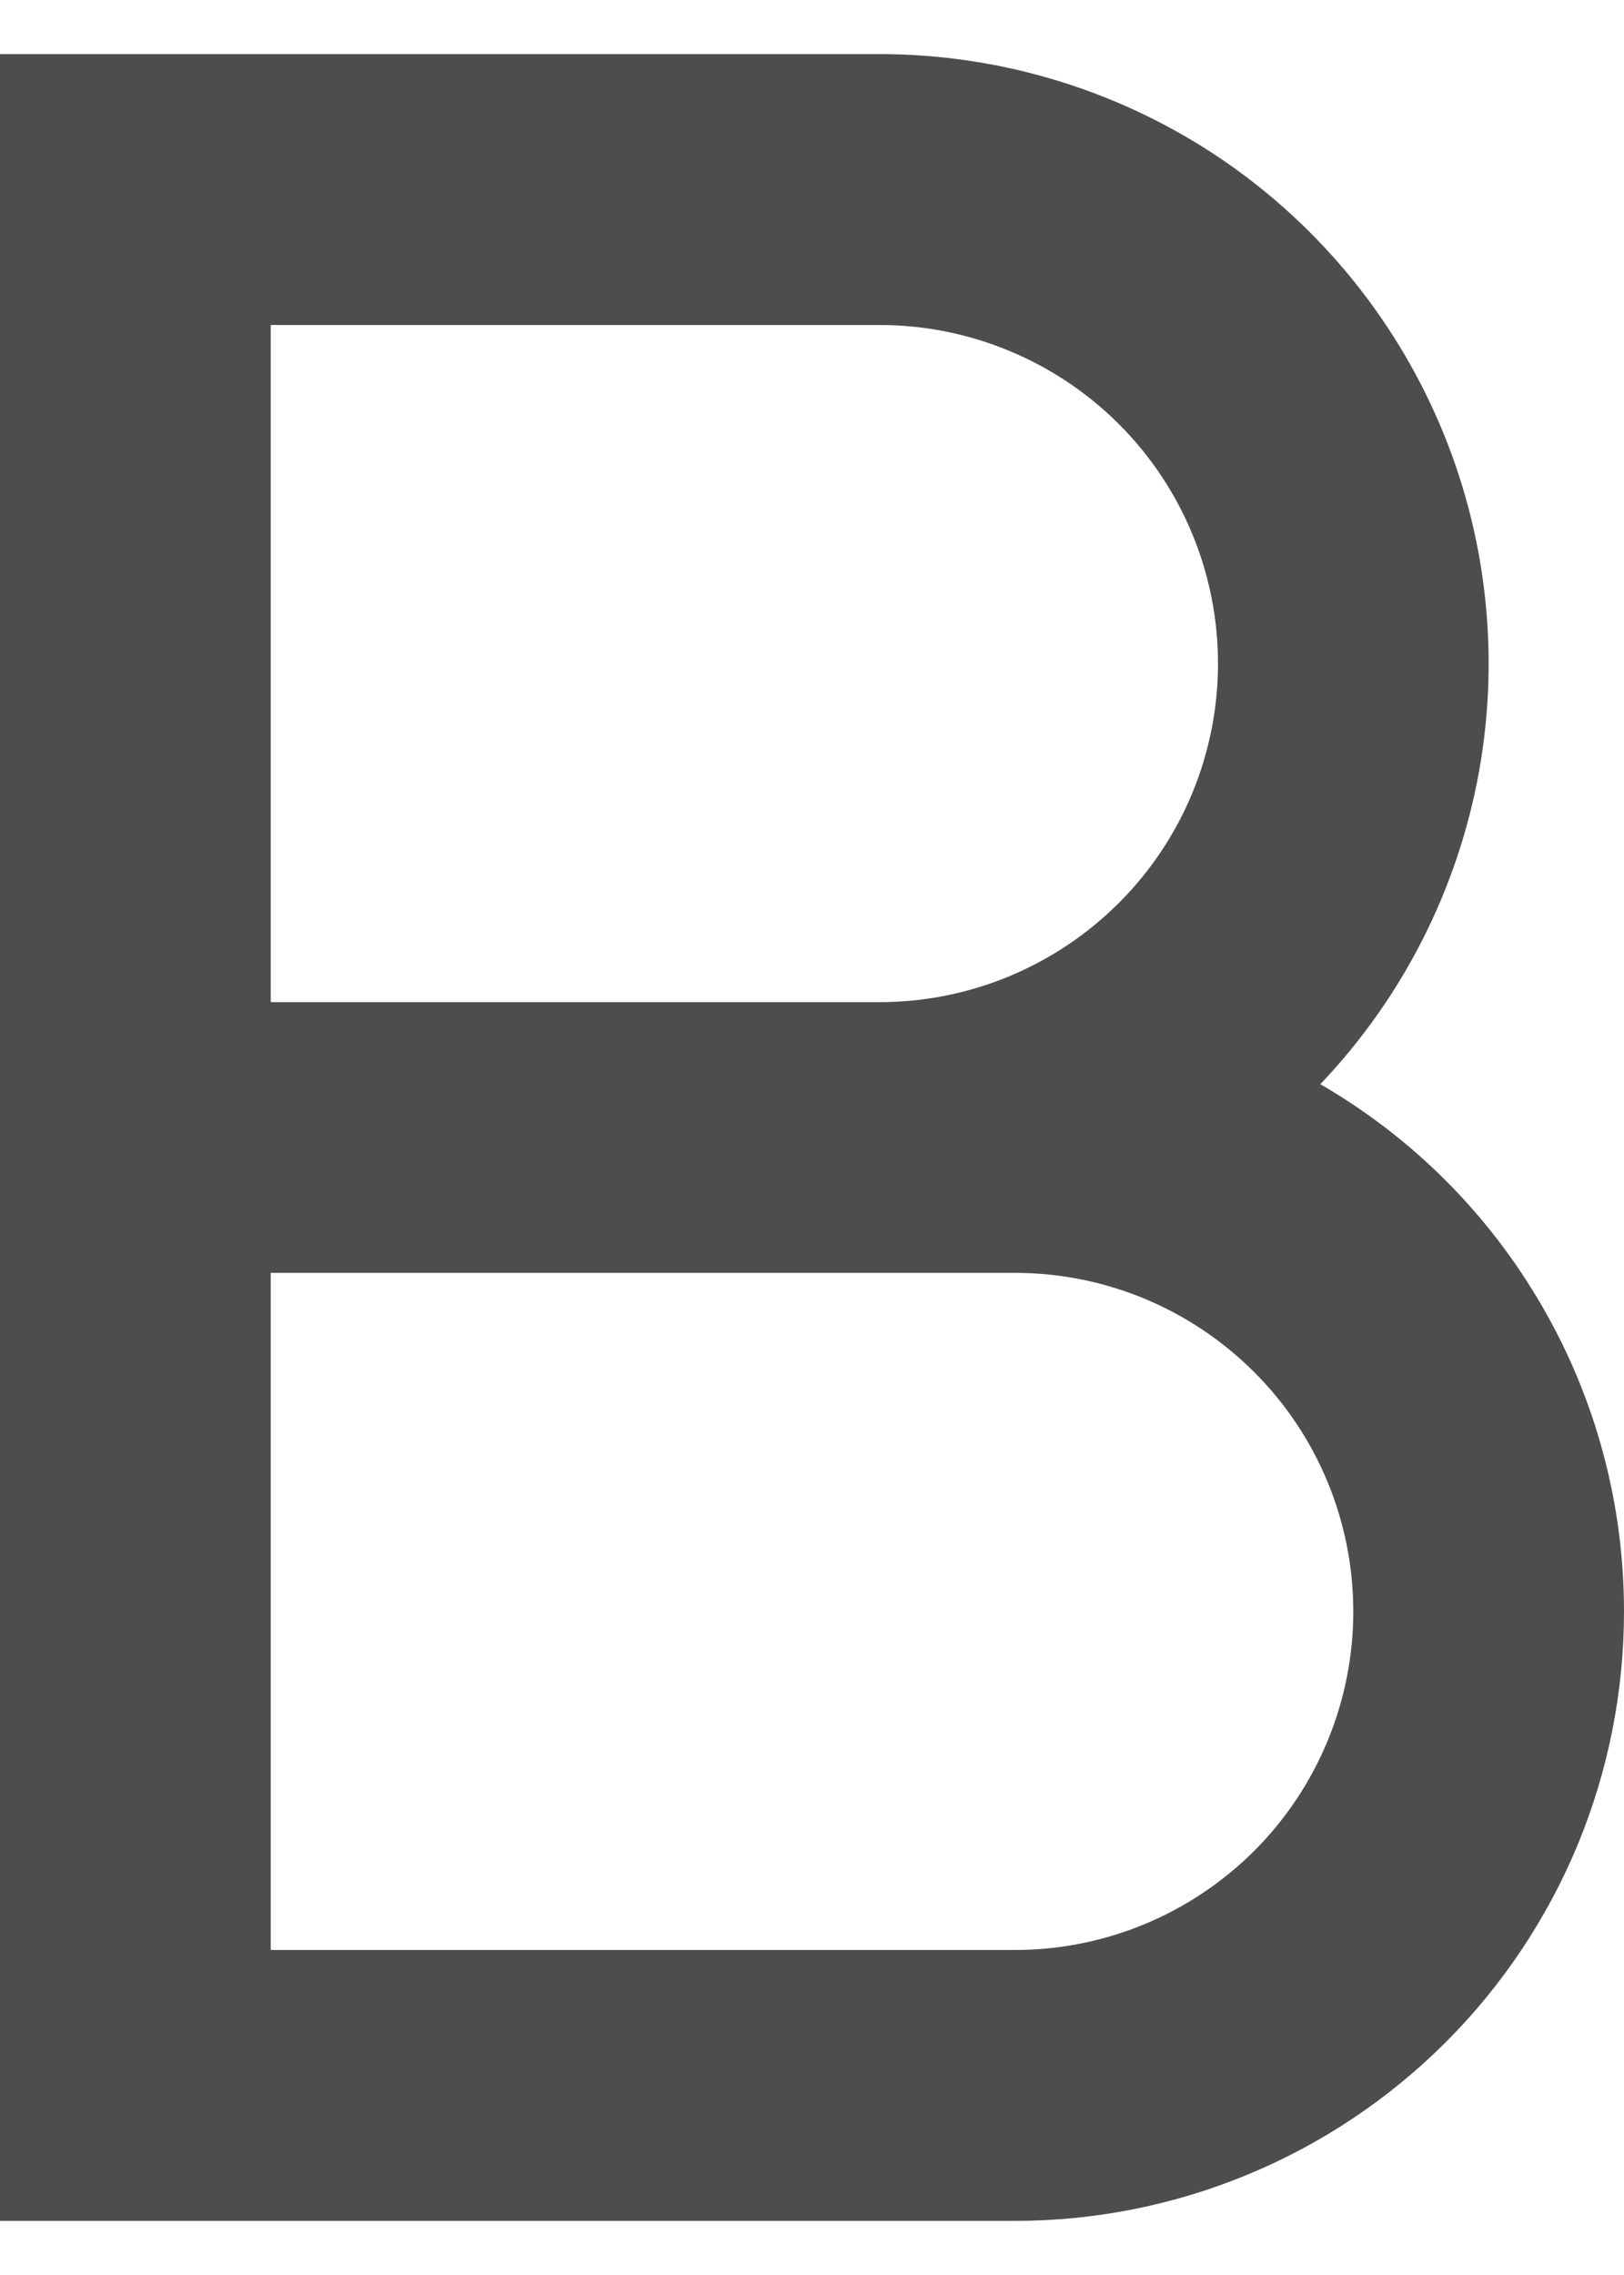 <svg width="10" height="14" viewBox="0 0 10 14" fill="none" xmlns="http://www.w3.org/2000/svg">
<path d="M1.667 6.167H5.417C5.969 6.167 6.499 5.947 6.89 5.556C7.281 5.166 7.5 4.636 7.5 4.083C7.5 3.531 7.281 3.001 6.89 2.61C6.499 2.22 5.969 2 5.417 2H1.667V6.167ZM10 9.917C10 10.409 9.903 10.897 9.715 11.352C9.526 11.807 9.25 12.22 8.902 12.568C8.553 12.916 8.14 13.193 7.685 13.381C7.23 13.57 6.742 13.667 6.25 13.667H0V0.333H5.417C6.151 0.333 6.869 0.549 7.482 0.953C8.094 1.357 8.575 1.933 8.864 2.608C9.153 3.282 9.237 4.027 9.107 4.75C8.976 5.472 8.637 6.14 8.13 6.672C8.699 7.001 9.171 7.474 9.499 8.044C9.828 8.613 10 9.259 10 9.917ZM1.667 7.833V12H6.25C6.803 12 7.332 11.78 7.723 11.39C8.114 10.999 8.333 10.469 8.333 9.917C8.333 9.364 8.114 8.834 7.723 8.444C7.332 8.053 6.803 7.833 6.25 7.833H1.667Z" fill="#4D4D4D"/>
</svg>
